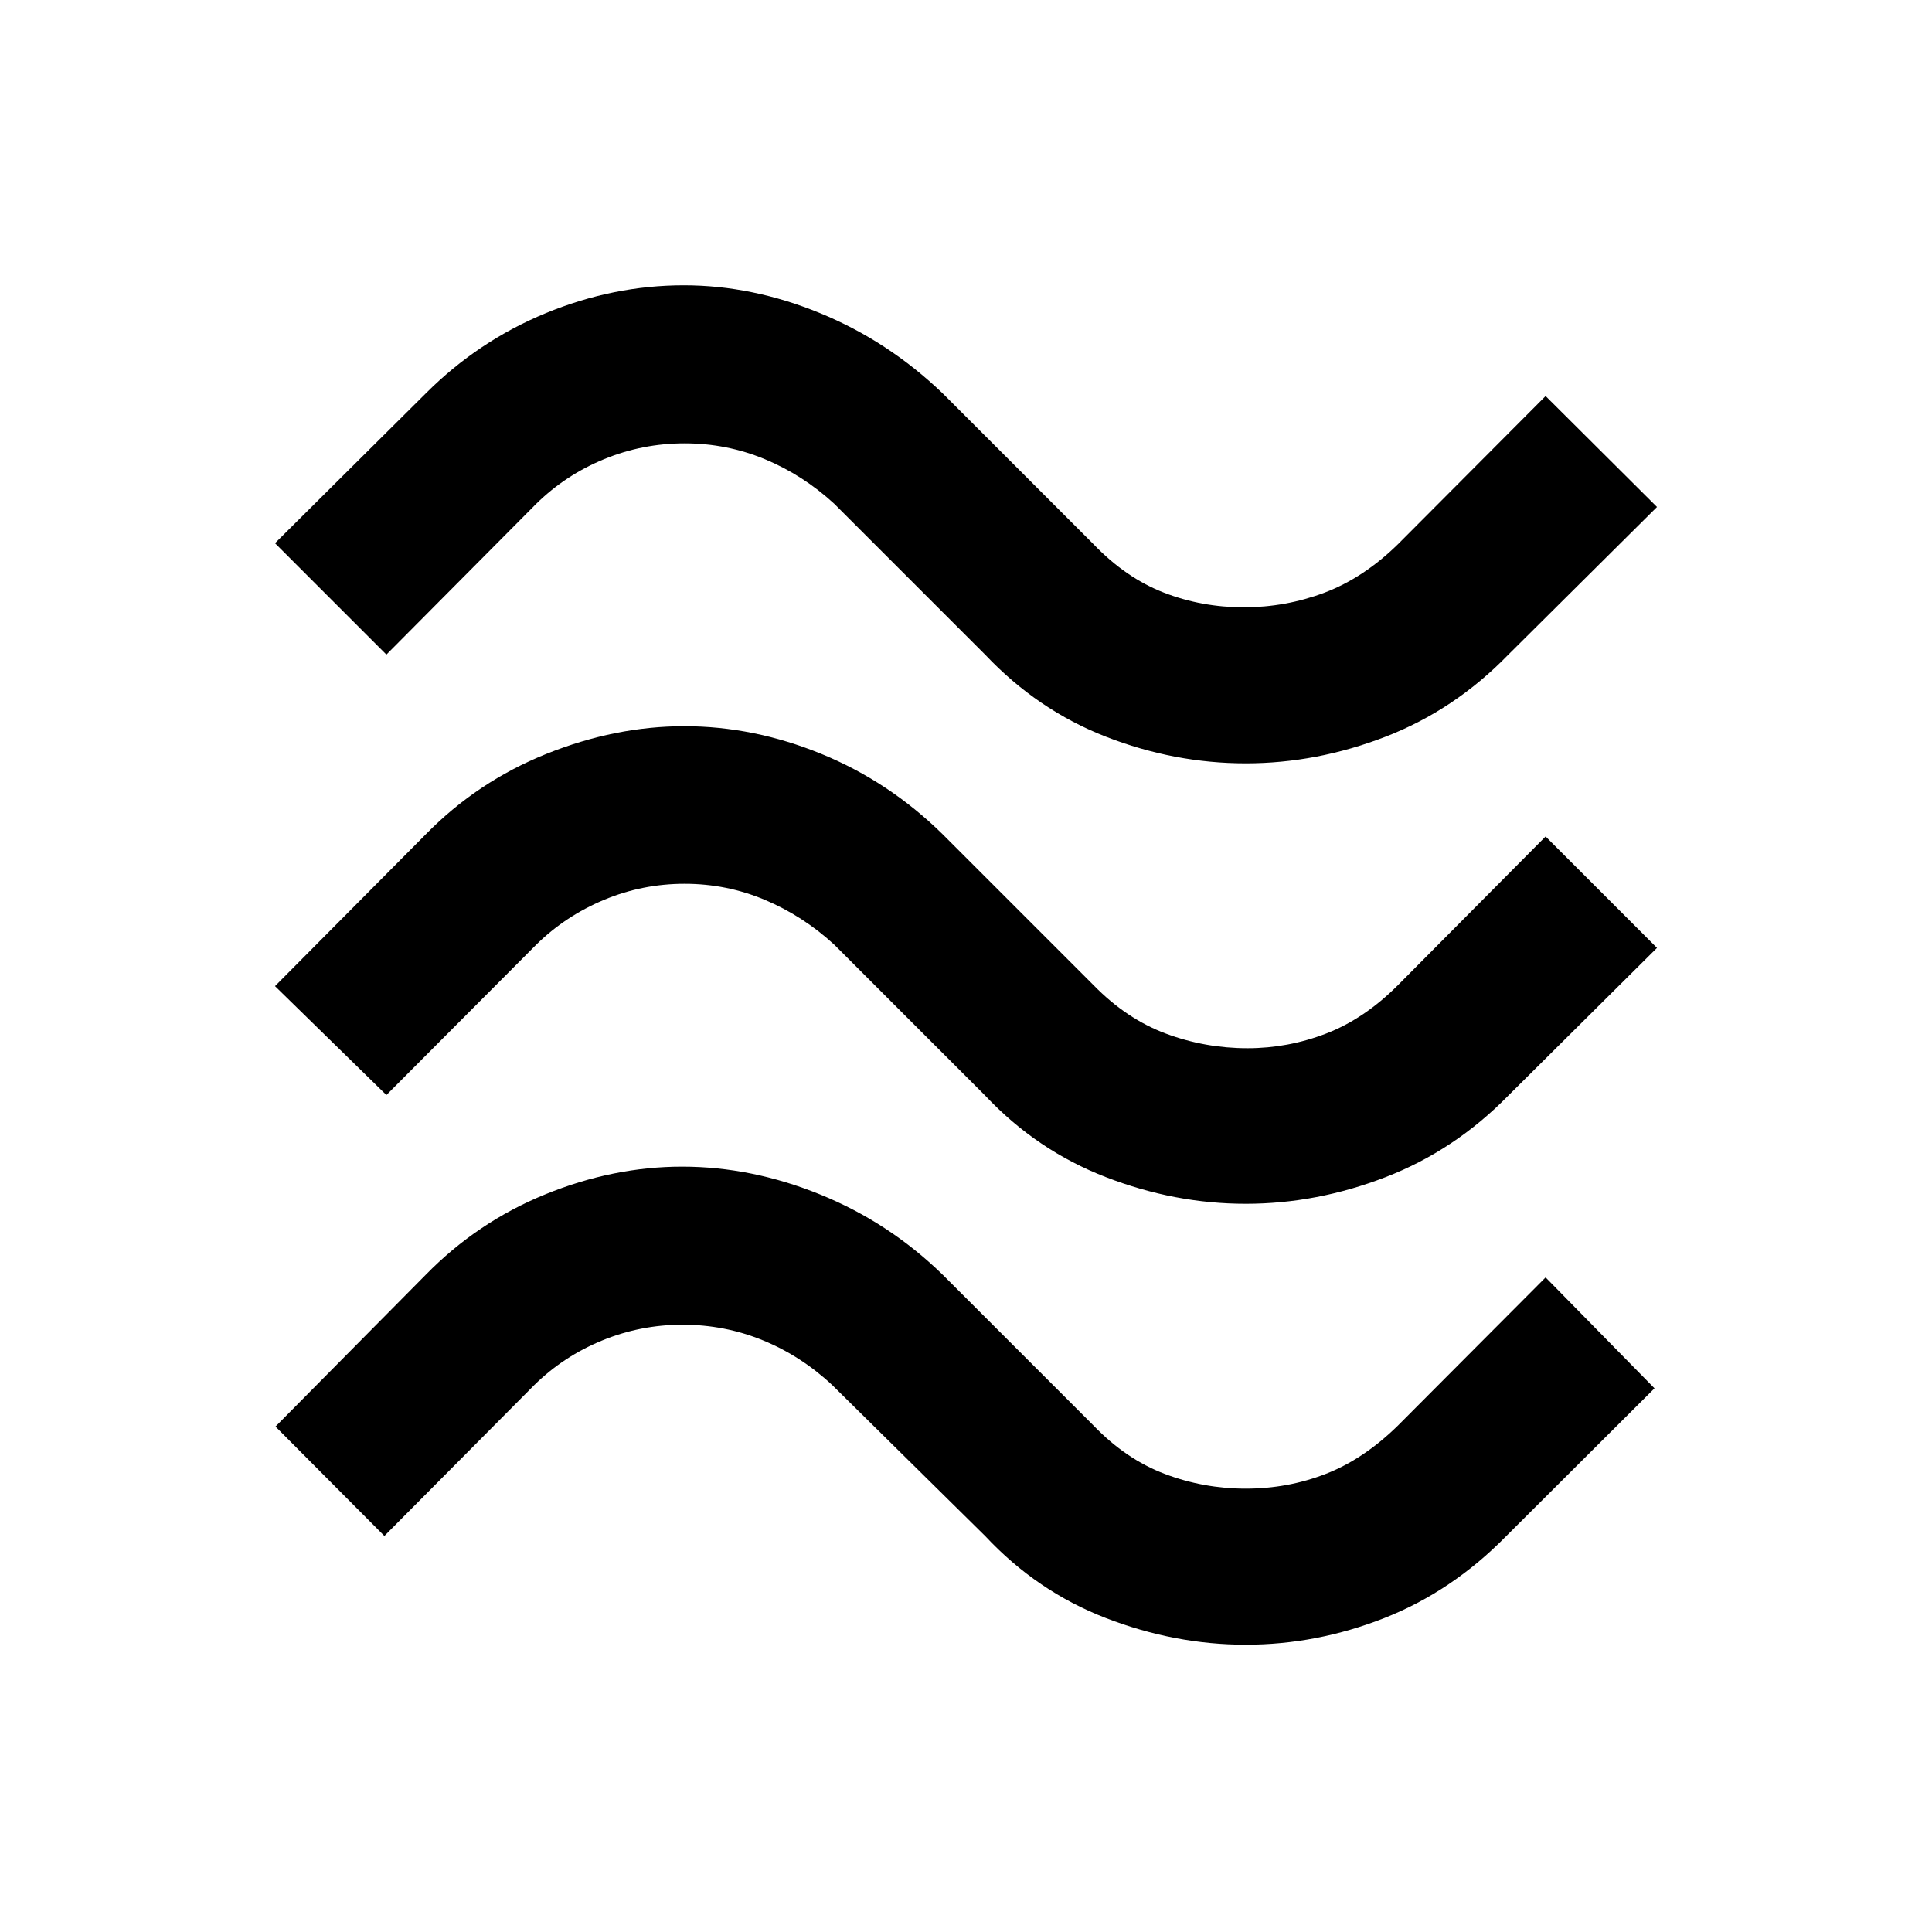 <svg xmlns="http://www.w3.org/2000/svg" height="48" viewBox="0 -960 960 960" width="48"><path d="M749.43-634.65q-26.67 27.44-60.93 40.7-34.26 13.25-69.5 13.25-35.48 0-69.46-13.23-33.97-13.24-59.97-40.72l-75-75q-15.53-14.28-34.49-22.17-18.96-7.88-39.9-7.88-20.94 0-40.08 7.88-19.14 7.89-33.67 22.17L192-634.74l-55.35-55.35 74.92-74.43q26-26 59.59-39.86 33.6-13.86 68.61-13.86 34.02 0 67.77 13.86 33.75 13.86 60.89 39.86l75 75q16.06 16.69 34.89 23.99 18.83 7.29 39.68 7.29 20.88 0 40.18-7.29 19.31-7.3 36.39-23.99L768-763.2l55.35 55.11-73.92 73.44Zm0 219.08q-26.68 27.24-60.94 40.48-34.25 13.24-69.49 13.24-35.24 0-69.49-13.24-34.26-13.24-59.94-40.48l-75-75q-15.53-14.28-34.49-22.28-18.96-8-39.9-8-20.94 0-40.08 8-19.14 8-33.67 22.28L192-415.89 136.65-470l74.92-75.43q25.7-26.24 59.95-39.98 34.24-13.74 68.48-13.74 34.48 0 68.09 13.74 33.62 13.74 60.34 39.98l75 75q16.3 16.69 35.8 23.98 19.5 7.3 40.66 7.3 20.15 0 39.08-7.3 18.92-7.29 35.6-23.98L768-544.35 823.35-489l-73.92 73.43Zm-1 218.85q-26.94 27.48-60.57 40.72-33.62 13.24-68.86 13.24T549.51-156q-34.26-13.24-59.94-40.72l-76-75q-15.53-14.52-34.49-22.28-18.96-7.76-39.9-7.76-20.94 0-40.08 7.88-19.14 7.88-33.67 22.16L191-196.8l-54.11-54.35 74.68-75.44q25.7-26.24 59.45-39.98Q304.76-380.3 339-380.3q34.48 0 68.59 13.85 34.12 13.86 60.84 39.86l75 75q16.08 16.7 35.39 23.99 19.3 7.3 40.18 7.3 20.85 0 39.68-7.3 18.83-7.29 35.89-23.99L768-325.26l54.11 55.11-73.68 73.43Z"/></svg>